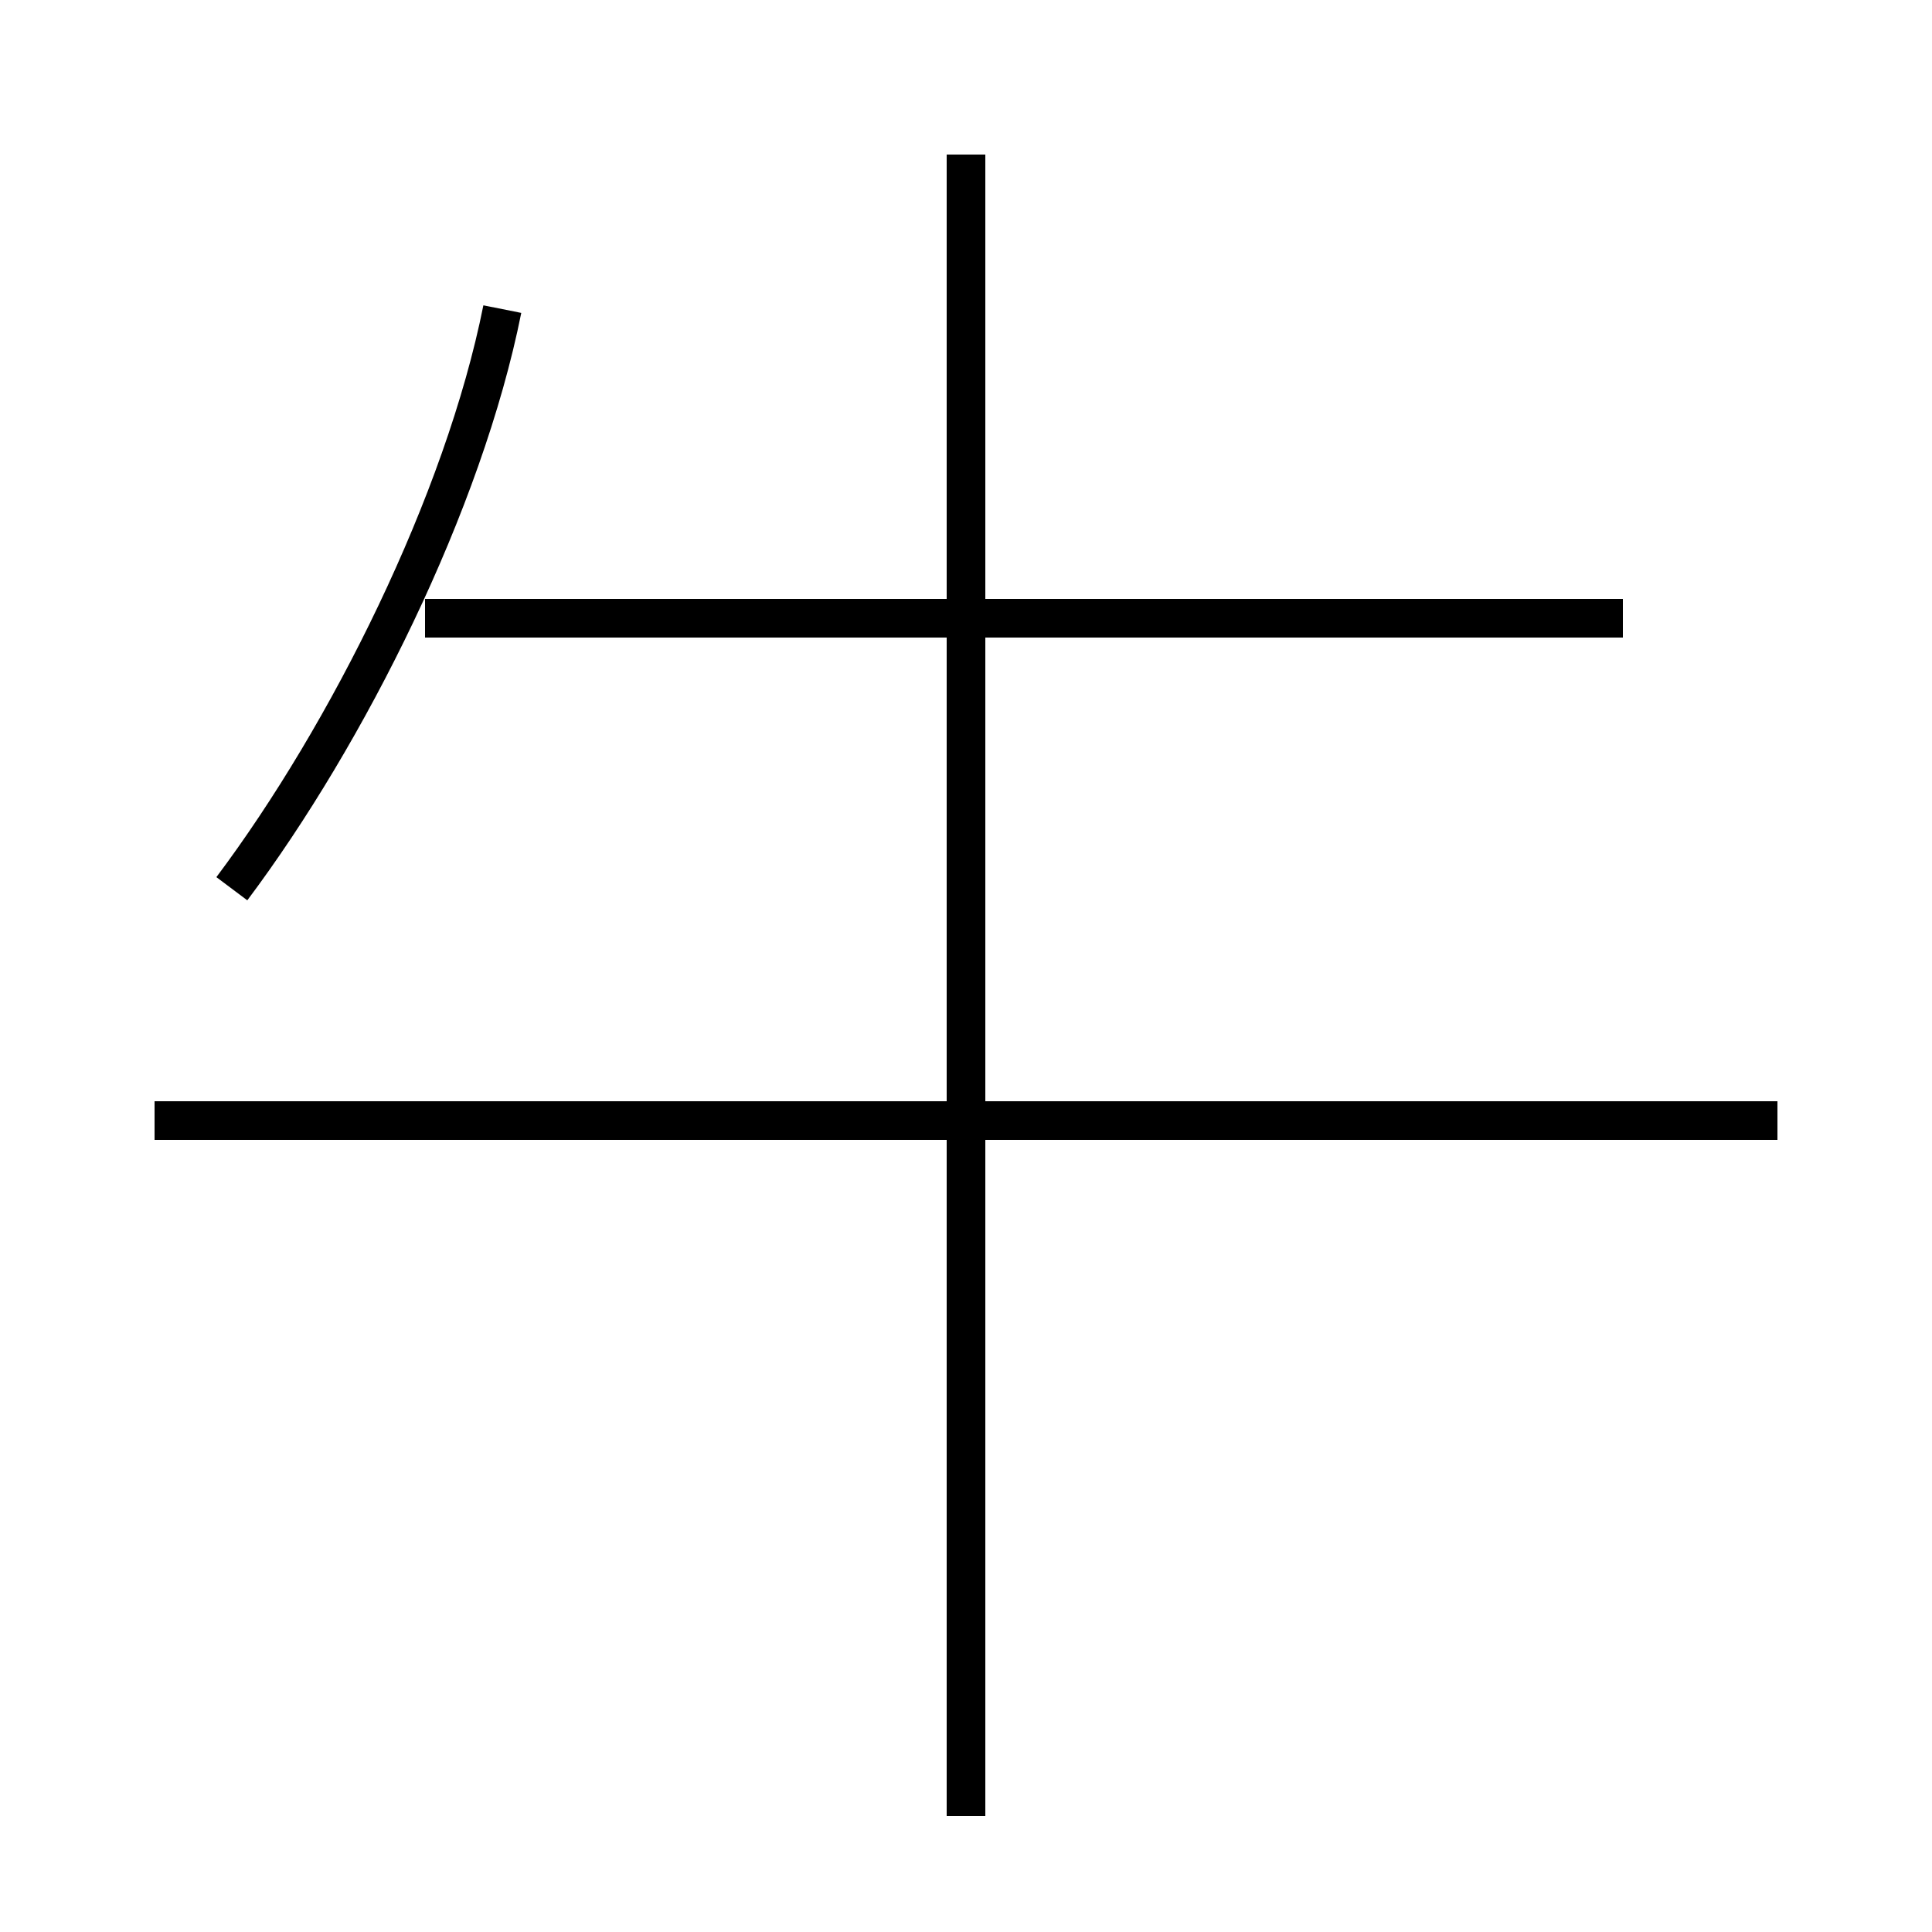 <?xml version='1.0' encoding='utf8'?>
<svg viewBox="0.0 -6.0 50.0 50.0" version="1.1" xmlns="http://www.w3.org/2000/svg">
<rect x="0.0" y="-6.0" width="50.0" height="50.0" fill="#808080" stroke="none"/>
<rect x="-1000" y="-1000" width="2000" height="2000" stroke="white" fill="white"/>
<g style="fill:white;stroke:#000000;  stroke-width:1">
<path d="M 6 -21 C 9 -25 12 -31 13 -36 M 46 -15 L 4 -15 M 25 3 L 25 -40 M 42 -28 L 11 -28" transform="translate(0.0 38.0)" />
</g>
</svg>